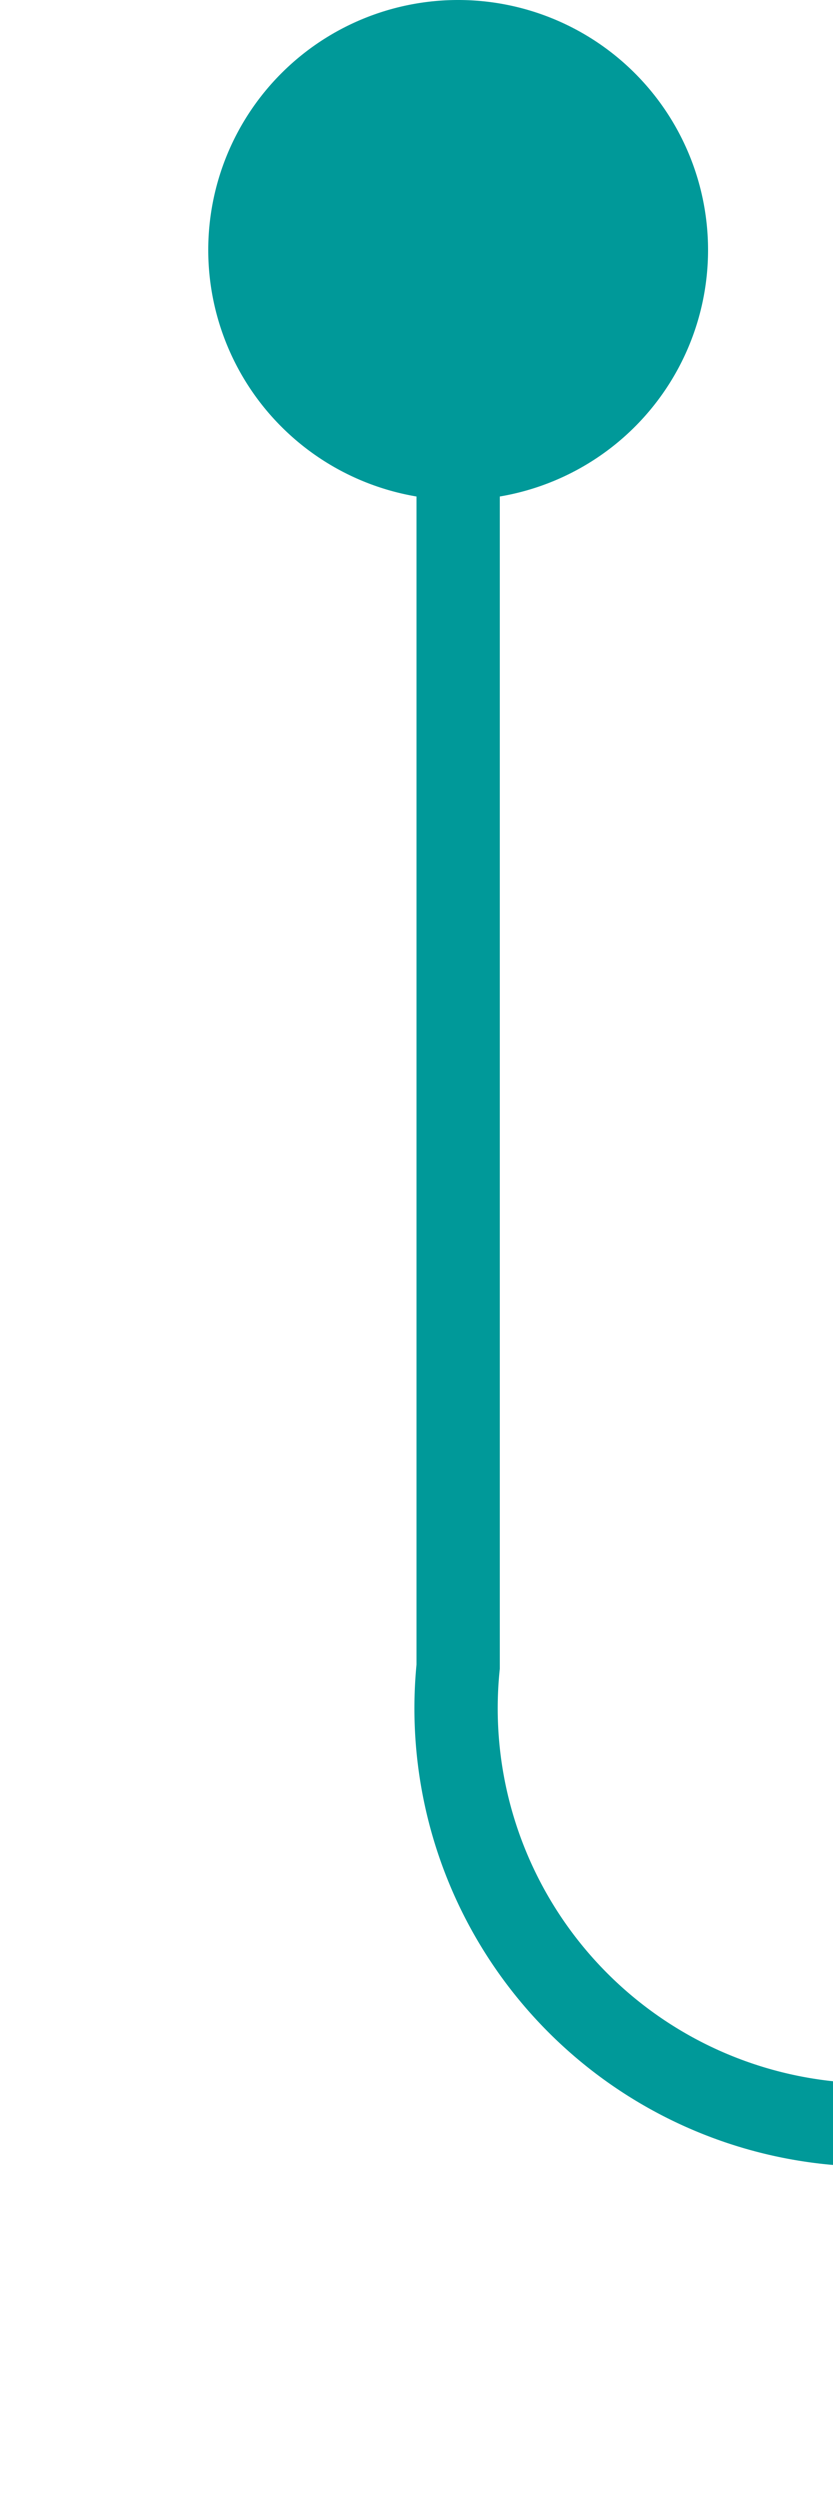 ﻿<?xml version="1.0" encoding="utf-8"?>
<svg version="1.1" xmlns:xlink="http://www.w3.org/1999/xlink" width="10px" height="30px" preserveAspectRatio="xMidYMin meet" viewBox="1083 3003  8 30" xmlns="http://www.w3.org/2000/svg">
  <path d="M 1087.5 3004  L 1087.5 3023  A 5 5 0 0 0 1092.5 3028.5 L 1203 3028.5  " stroke-width="1" stroke="#009999" fill="none" />
  <path d="M 1087.5 3003  A 3 3 0 0 0 1084.5 3006 A 3 3 0 0 0 1087.5 3009 A 3 3 0 0 0 1090.5 3006 A 3 3 0 0 0 1087.5 3003 Z M 1202 3034.8  L 1208 3028.5  L 1202 3022.2  L 1202 3034.8  Z " fill-rule="nonzero" fill="#009999" stroke="none" />
</svg>